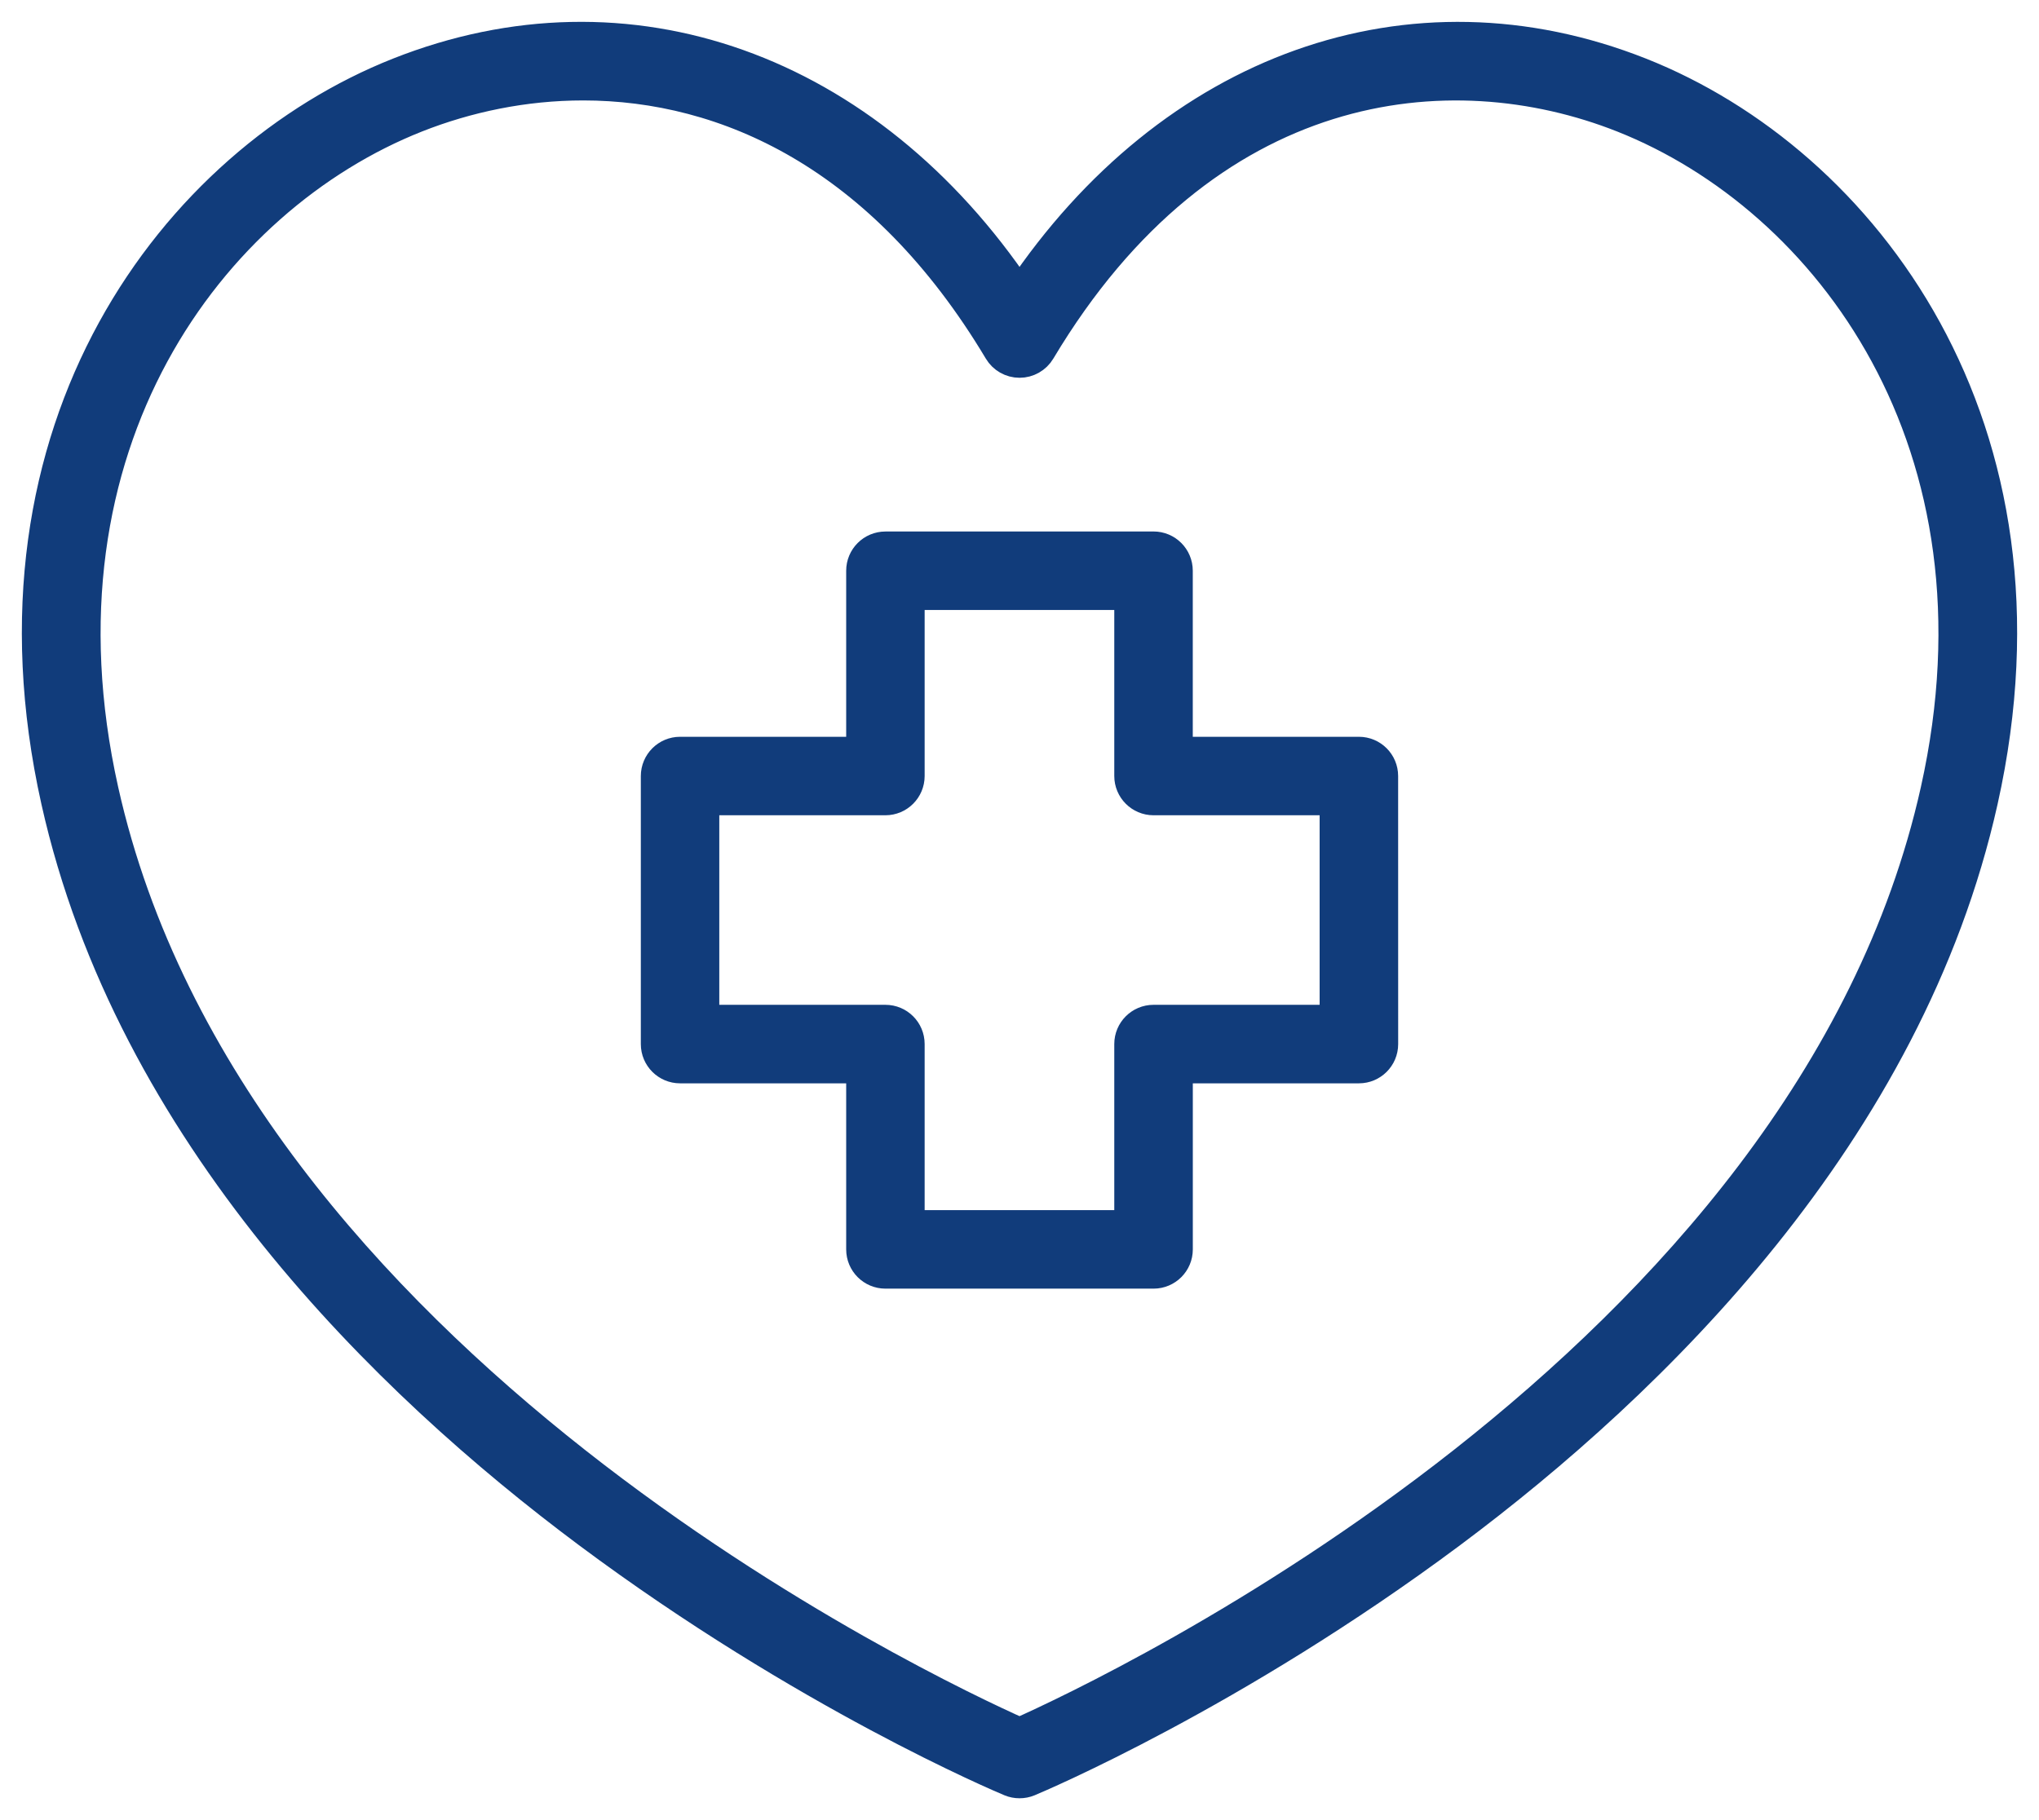 <svg width="56" height="50" viewBox="0 0 56 50" fill="none" xmlns="http://www.w3.org/2000/svg">
<mask id="path-1-outside-1_46351_44" maskUnits="userSpaceOnUse" x="0" y="0" width="56" height="50" fill="black">
<rect fill="white" width="56" height="50"/>
<path d="M45.063 1.983C38.745 -0.52 32.15 1.854 28.001 8.033C23.85 1.853 17.256 -0.521 10.938 1.983C4.797 4.416 -0.767 11.721 1.528 22.005C3.569 31.15 10.599 37.994 16.138 42.125C22.107 46.576 27.512 48.854 27.739 48.948C27.823 48.983 27.911 49 28.001 49C28.09 49 28.179 48.983 28.263 48.948C28.49 48.853 33.895 46.576 39.864 42.125C45.402 37.993 52.433 31.149 54.472 22.005C56.767 11.721 51.203 4.417 45.063 1.983ZM53.146 21.709C49.633 37.462 30.475 46.479 28.001 47.583C25.524 46.479 6.373 37.473 2.855 21.708C0.733 12.2 5.818 5.469 11.441 3.241C12.834 2.69 14.393 2.359 16.017 2.359C19.93 2.359 24.212 4.28 27.419 9.647C27.541 9.852 27.762 9.978 28.002 9.978C28.241 9.978 28.463 9.852 28.585 9.647C33.121 2.054 39.814 1.36 44.563 3.241C50.184 5.47 55.268 12.2 53.146 21.709Z"/>
<path d="M37.321 20.64H32.359V15.678C32.359 15.303 32.055 15 31.681 15L24.318 15.001C23.944 15.001 23.64 15.304 23.64 15.678V20.64H18.678C18.304 20.64 18 20.944 18 21.319V28.682C18 29.057 18.304 29.36 18.678 29.36H23.64V34.322C23.64 34.697 23.944 35 24.318 35H31.682C32.056 35 32.36 34.697 32.36 34.322V29.36H37.322C37.696 29.36 38 29.057 38 28.682L37.999 21.318C37.999 20.943 37.696 20.64 37.321 20.64ZM36.643 28.003H31.681C31.307 28.003 31.003 28.306 31.003 28.681V33.643H24.995V28.681C24.995 28.306 24.692 28.003 24.317 28.003H19.355V21.996H24.317C24.691 21.996 24.995 21.692 24.995 21.317V16.356H31.003V21.317C31.003 21.692 31.307 21.996 31.681 21.996H36.643V28.003Z"/>
</mask>
<path d="M45.063 1.983C38.745 -0.52 32.15 1.854 28.001 8.033C23.85 1.853 17.256 -0.521 10.938 1.983C4.797 4.416 -0.767 11.721 1.528 22.005C3.569 31.15 10.599 37.994 16.138 42.125C22.107 46.576 27.512 48.854 27.739 48.948C27.823 48.983 27.911 49 28.001 49C28.09 49 28.179 48.983 28.263 48.948C28.49 48.853 33.895 46.576 39.864 42.125C45.402 37.993 52.433 31.149 54.472 22.005C56.767 11.721 51.203 4.417 45.063 1.983ZM53.146 21.709C49.633 37.462 30.475 46.479 28.001 47.583C25.524 46.479 6.373 37.473 2.855 21.708C0.733 12.2 5.818 5.469 11.441 3.241C12.834 2.69 14.393 2.359 16.017 2.359C19.93 2.359 24.212 4.28 27.419 9.647C27.541 9.852 27.762 9.978 28.002 9.978C28.241 9.978 28.463 9.852 28.585 9.647C33.121 2.054 39.814 1.36 44.563 3.241C50.184 5.47 55.268 12.2 53.146 21.709Z" fill="#113C7B"/>
<path d="M37.321 20.64H32.359V15.678C32.359 15.303 32.055 15 31.681 15L24.318 15.001C23.944 15.001 23.64 15.304 23.64 15.678V20.64H18.678C18.304 20.64 18 20.944 18 21.319V28.682C18 29.057 18.304 29.36 18.678 29.36H23.64V34.322C23.64 34.697 23.944 35 24.318 35H31.682C32.056 35 32.36 34.697 32.36 34.322V29.36H37.322C37.696 29.36 38 29.057 38 28.682L37.999 21.318C37.999 20.943 37.696 20.64 37.321 20.64ZM36.643 28.003H31.681C31.307 28.003 31.003 28.306 31.003 28.681V33.643H24.995V28.681C24.995 28.306 24.692 28.003 24.317 28.003H19.355V21.996H24.317C24.691 21.996 24.995 21.692 24.995 21.317V16.356H31.003V21.317C31.003 21.692 31.307 21.996 31.681 21.996H36.643V28.003Z" fill="#113C7B"/>
<path d="M45.063 1.983C38.745 -0.52 32.15 1.854 28.001 8.033C23.85 1.853 17.256 -0.521 10.938 1.983C4.797 4.416 -0.767 11.721 1.528 22.005C3.569 31.15 10.599 37.994 16.138 42.125C22.107 46.576 27.512 48.854 27.739 48.948C27.823 48.983 27.911 49 28.001 49C28.09 49 28.179 48.983 28.263 48.948C28.49 48.853 33.895 46.576 39.864 42.125C45.402 37.993 52.433 31.149 54.472 22.005C56.767 11.721 51.203 4.417 45.063 1.983ZM53.146 21.709C49.633 37.462 30.475 46.479 28.001 47.583C25.524 46.479 6.373 37.473 2.855 21.708C0.733 12.2 5.818 5.469 11.441 3.241C12.834 2.69 14.393 2.359 16.017 2.359C19.93 2.359 24.212 4.28 27.419 9.647C27.541 9.852 27.762 9.978 28.002 9.978C28.241 9.978 28.463 9.852 28.585 9.647C33.121 2.054 39.814 1.36 44.563 3.241C50.184 5.47 55.268 12.2 53.146 21.709Z" stroke="#113C7B" stroke-width="0.8" mask="url(#path-1-outside-1_46351_44)"/>
<path d="M37.321 20.64H32.359V15.678C32.359 15.303 32.055 15 31.681 15L24.318 15.001C23.944 15.001 23.64 15.304 23.64 15.678V20.64H18.678C18.304 20.64 18 20.944 18 21.319V28.682C18 29.057 18.304 29.36 18.678 29.36H23.64V34.322C23.64 34.697 23.944 35 24.318 35H31.682C32.056 35 32.36 34.697 32.36 34.322V29.36H37.322C37.696 29.36 38 29.057 38 28.682L37.999 21.318C37.999 20.943 37.696 20.64 37.321 20.64ZM36.643 28.003H31.681C31.307 28.003 31.003 28.306 31.003 28.681V33.643H24.995V28.681C24.995 28.306 24.692 28.003 24.317 28.003H19.355V21.996H24.317C24.691 21.996 24.995 21.692 24.995 21.317V16.356H31.003V21.317C31.003 21.692 31.307 21.996 31.681 21.996H36.643V28.003Z" stroke="#113C7B" stroke-width="0.8" mask="url(#path-1-outside-1_46351_44)"/>
</svg>
